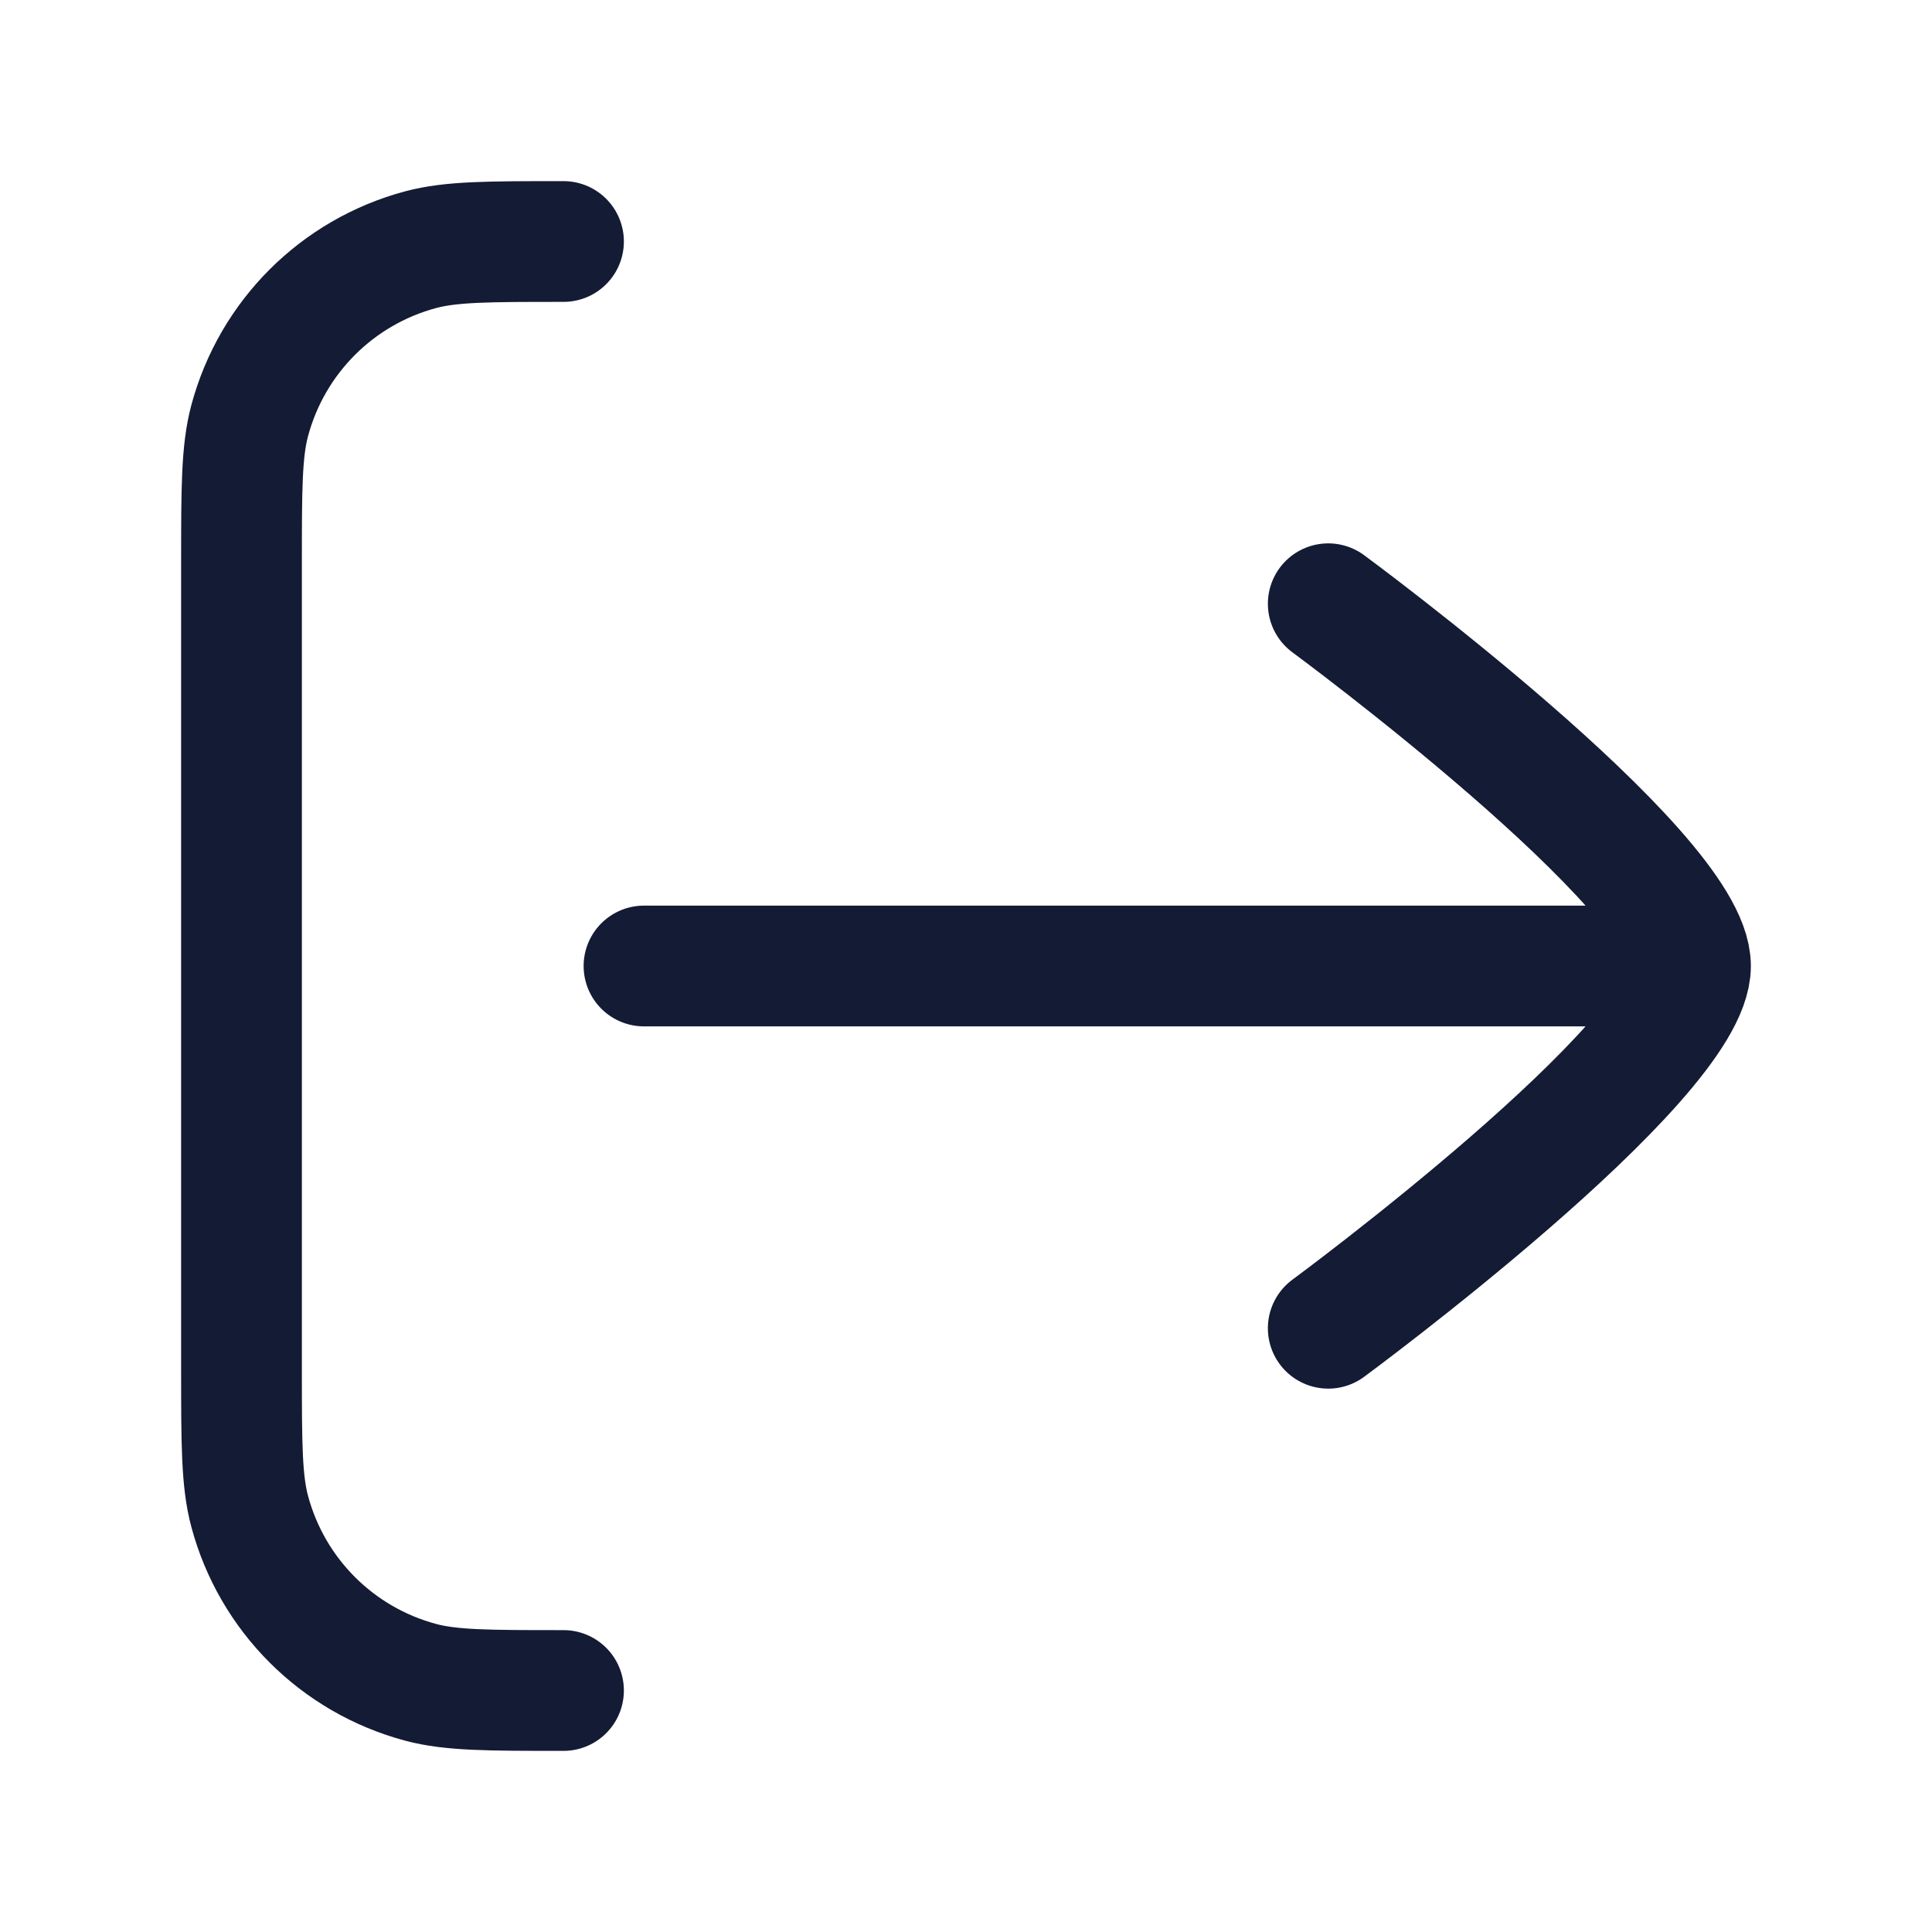 <svg width="24" height="24" viewBox="0 0 24 24" fill="none" xmlns="http://www.w3.org/2000/svg">
<path d="M7 3C6.07 3 5.605 3 5.224 3.102C4.188 3.38 3.38 4.188 3.102 5.224C3 5.605 3 6.07 3 7L3 17C3 17.93 3 18.395 3.102 18.776C3.38 19.812 4.188 20.62 5.224 20.898C5.605 21 6.07 21 7 21" stroke="#141B34" stroke-width="1.5" stroke-linecap="round" stroke-linejoin="round"/>
<path d="M16.5 16.5C16.5 16.5 21 13.186 21 12C21 10.814 16.5 7.5 16.5 7.5M20 12L8 12" stroke="#141B34" stroke-width="1.5" stroke-linecap="round" stroke-linejoin="round"/>
</svg>
